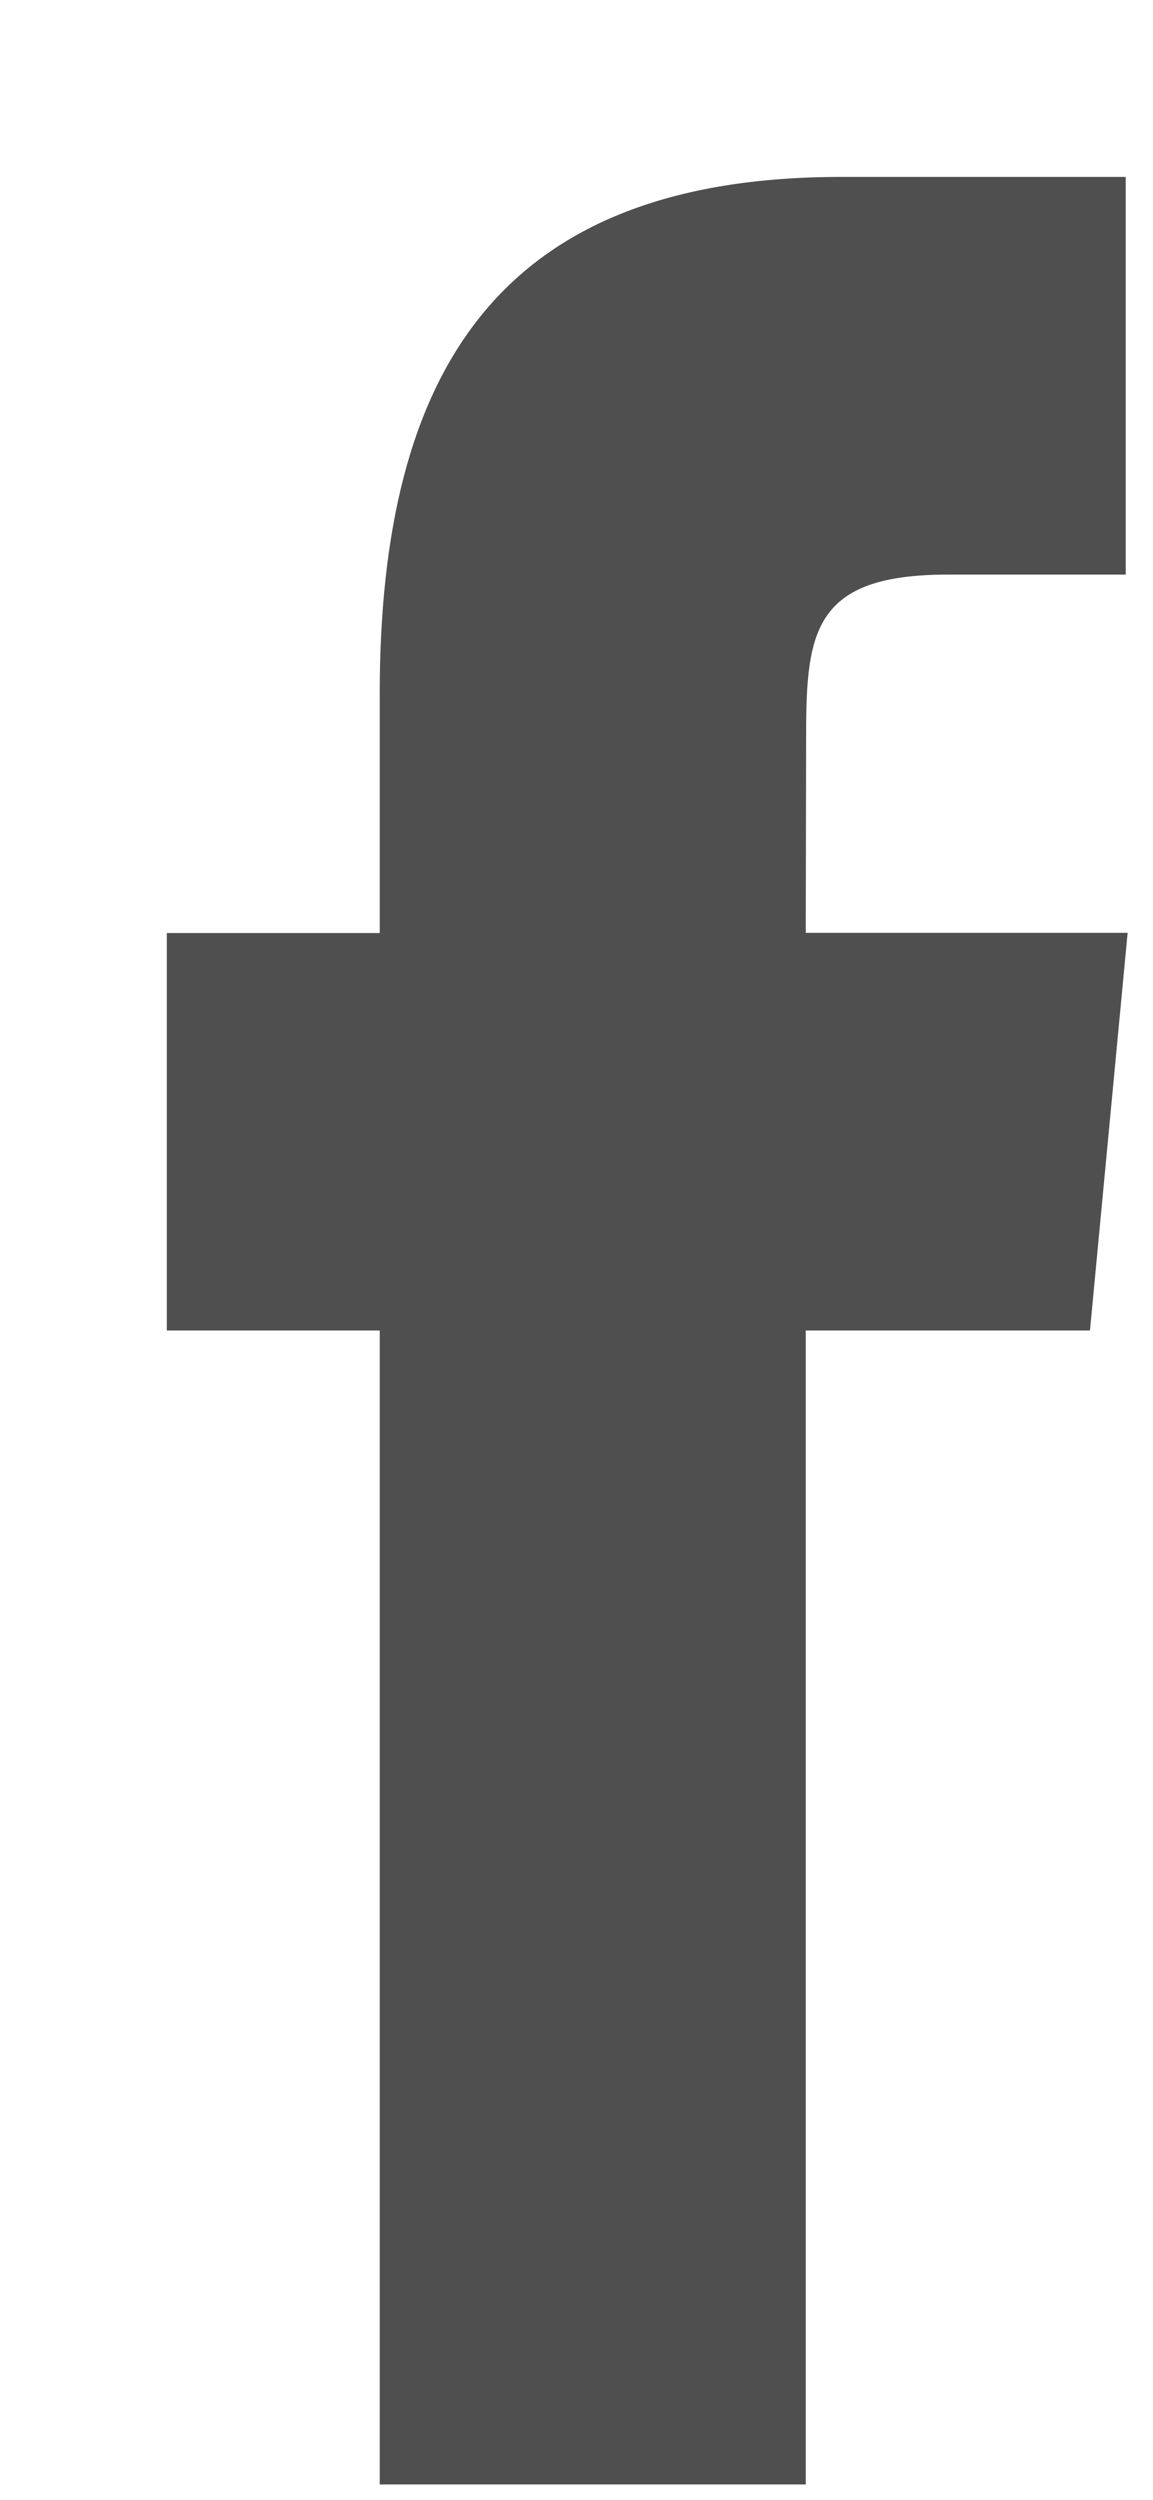 <svg width="6" height="13" viewBox="0 0 6 13" fill="none" xmlns="http://www.w3.org/2000/svg">
<path fill-rule="evenodd" clip-rule="evenodd" d="M1.976 12.92V6.919H0.868V4.852H1.976V3.61C1.976 1.923 2.601 0.92 4.378 0.92H5.858V2.988H4.933C4.241 2.988 4.195 3.277 4.195 3.816L4.193 4.851H5.868L5.672 6.919H4.193V12.92H1.976Z" fill="#4F4F4F"/>
</svg>
